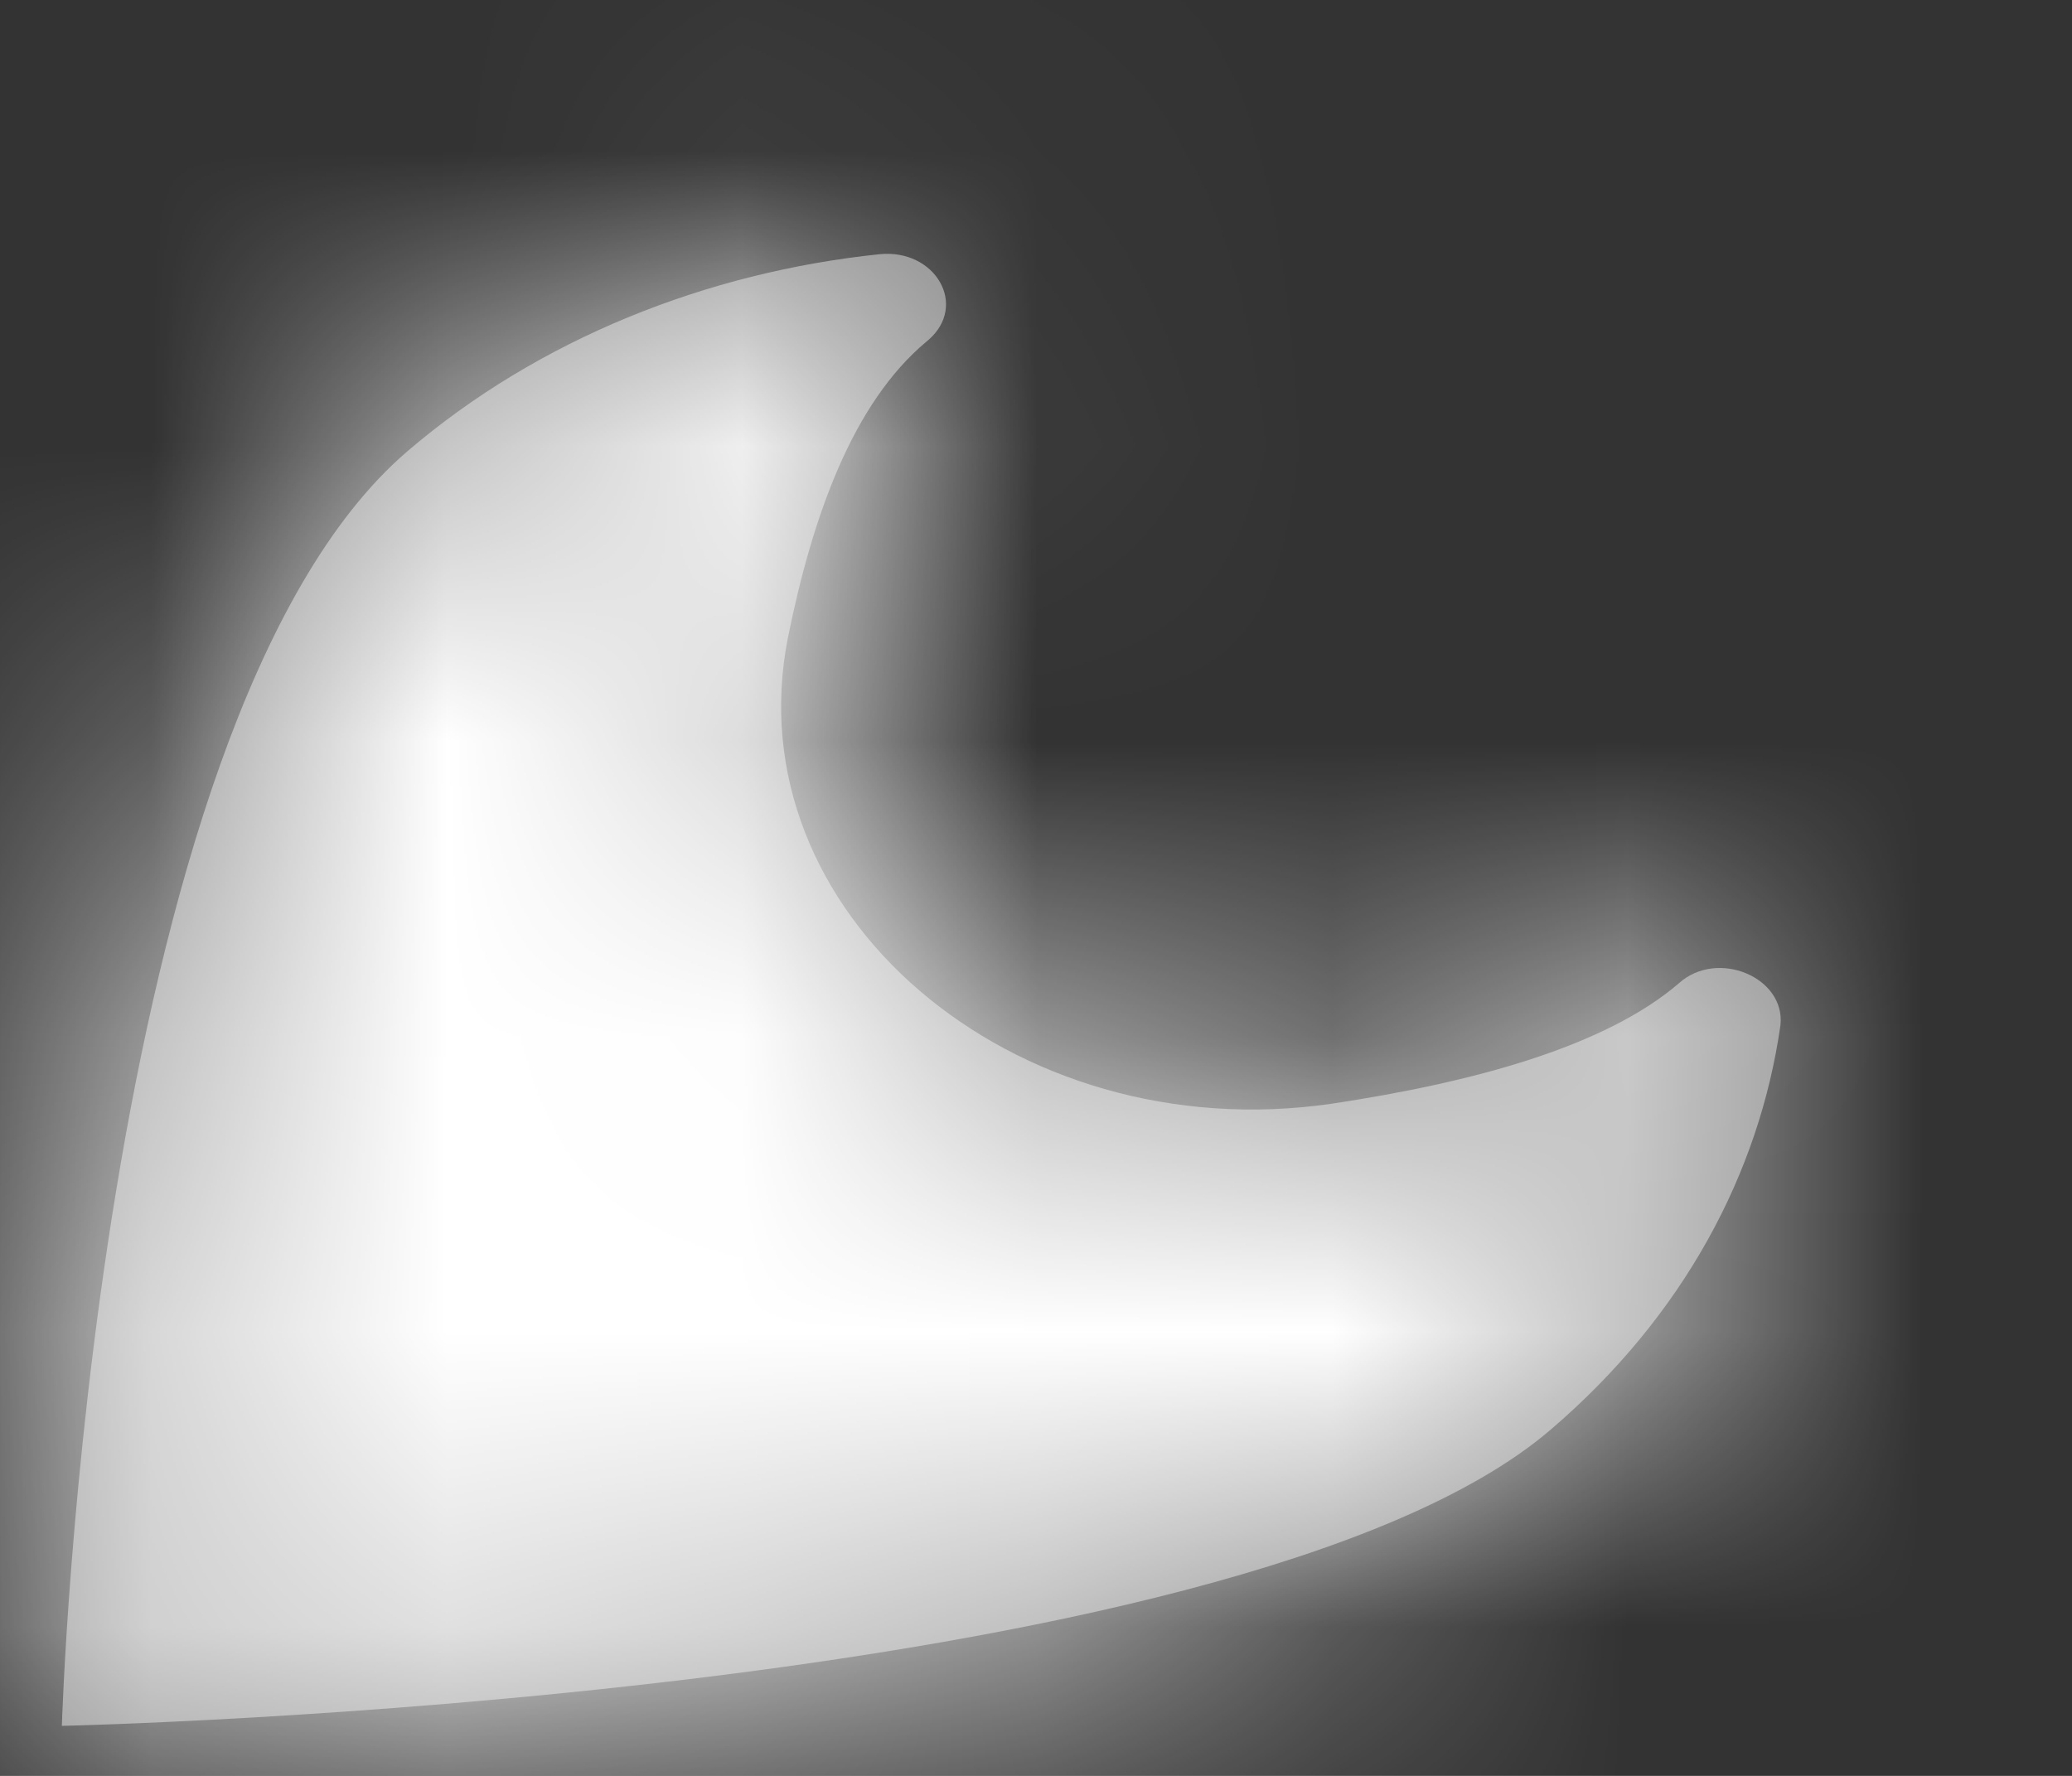﻿<?xml version="1.0" encoding="utf-8"?>
<svg version="1.1" xmlns:xlink="http://www.w3.org/1999/xlink" width="7px" height="6px" xmlns="http://www.w3.org/2000/svg">
  <rect width="100%" height="100%" fill="#333333" stroke="none"/>
  <defs>
    <mask fill="white" id="clip60">
      <path d="M 6.015 3.464  C 6.033 3.302  5.802 3.205  5.672 3.322  C 5.423 3.536  4.978 3.657  4.499 3.729  C 3.42 3.886  2.478 3.079  2.662 2.154  C 2.745 1.743  2.881 1.362  3.13 1.154  L 3.136 1.149  C 3.272 1.032  3.16 0.839  2.97 0.859  C 2.389 0.92  1.821 1.144  1.376 1.525  C 0.31 2.439  0.209 5.831  0.209 5.831  C 0.209 5.831  4.173 5.745  5.239 4.83  C 5.689 4.445  5.944 3.962  6.015 3.464  Z " fill-rule="evenodd" />
    </mask>
  </defs>
  <g transform="matrix(1 0 0 1 -121 -25 )">
    <path d="M 6.015 3.464  C 6.033 3.302  5.802 3.205  5.672 3.322  C 5.423 3.536  4.978 3.657  4.499 3.729  C 3.42 3.886  2.478 3.079  2.662 2.154  C 2.745 1.743  2.881 1.362  3.13 1.154  L 3.136 1.149  C 3.272 1.032  3.16 0.839  2.97 0.859  C 2.389 0.92  1.821 1.144  1.376 1.525  C 0.31 2.439  0.209 5.831  0.209 5.831  C 0.209 5.831  4.173 5.745  5.239 4.83  C 5.689 4.445  5.944 3.962  6.015 3.464  Z " fill-rule="nonzero" fill="#8c8c8d" stroke="none" transform="matrix(1 0 0 1 121 25 )" />
    <path d="M 6.015 3.464  C 6.033 3.302  5.802 3.205  5.672 3.322  C 5.423 3.536  4.978 3.657  4.499 3.729  C 3.42 3.886  2.478 3.079  2.662 2.154  C 2.745 1.743  2.881 1.362  3.13 1.154  L 3.136 1.149  C 3.272 1.032  3.16 0.839  2.97 0.859  C 2.389 0.92  1.821 1.144  1.376 1.525  C 0.31 2.439  0.209 5.831  0.209 5.831  C 0.209 5.831  4.173 5.745  5.239 4.83  C 5.689 4.445  5.944 3.962  6.015 3.464  Z " stroke-width="8" stroke="#ffffff" fill="none" transform="matrix(1 0 0 1 121 25 )" mask="url(#clip60)" />
  </g>
</svg>